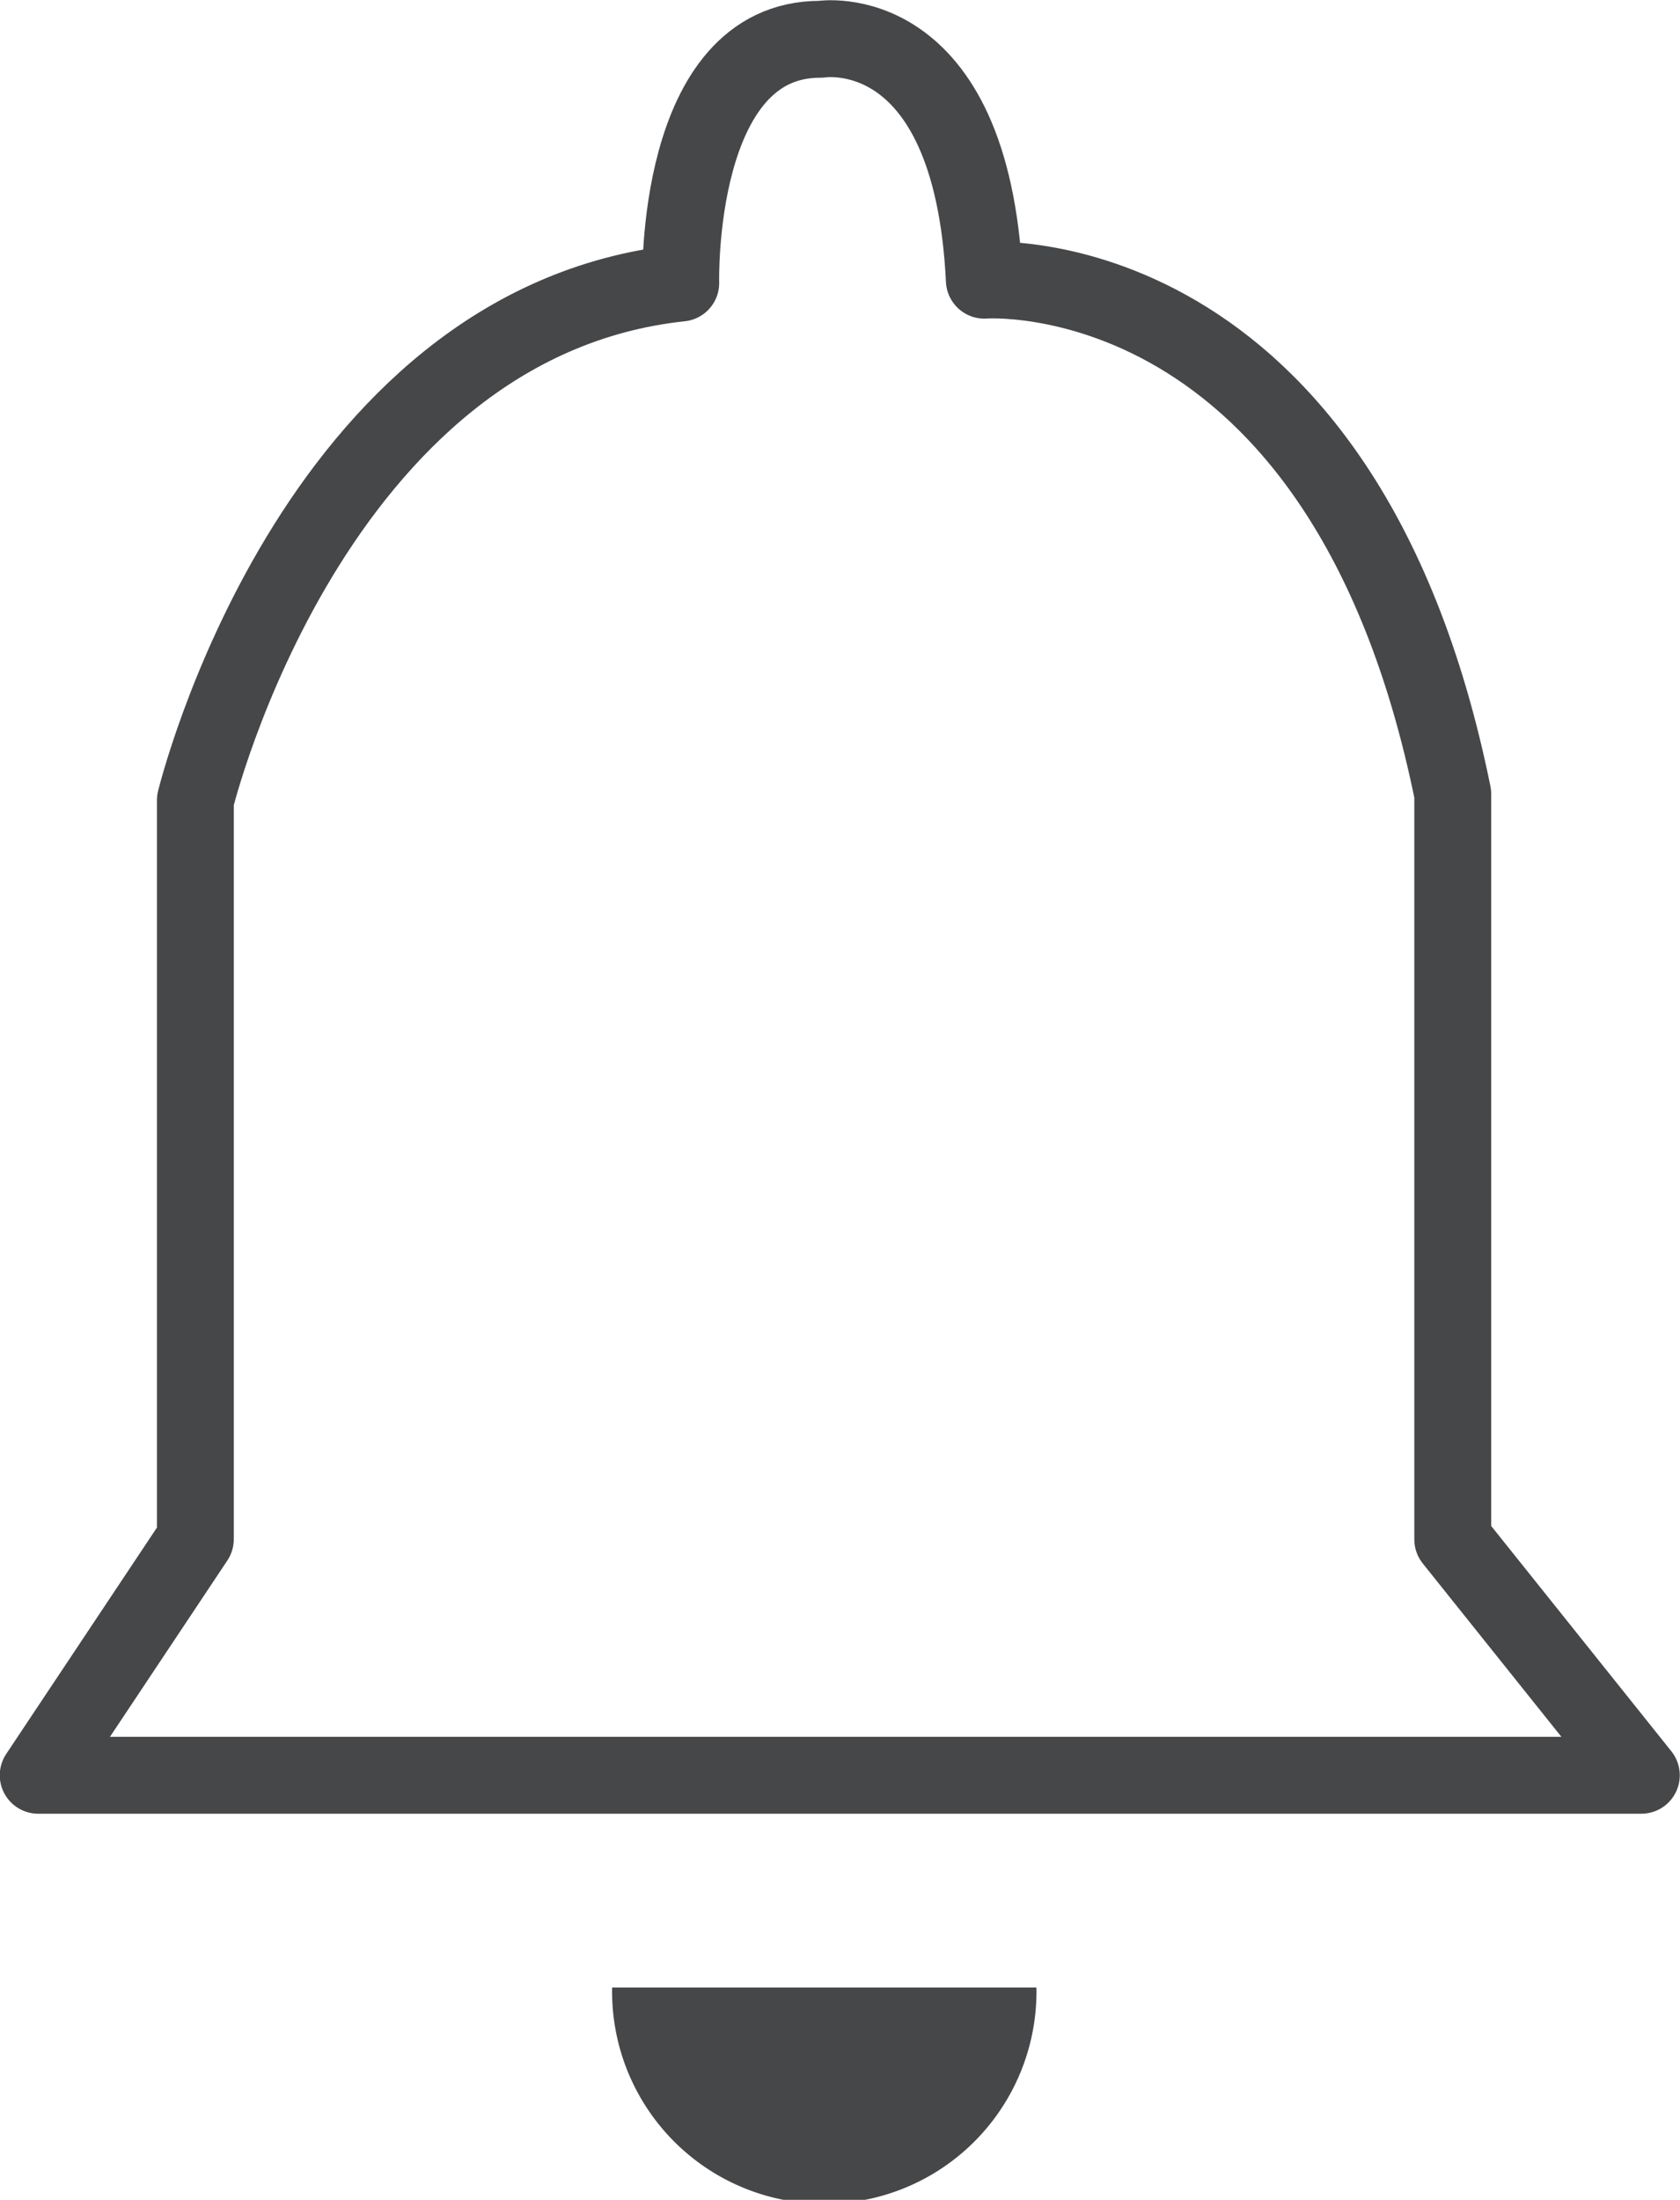 <svg xmlns="http://www.w3.org/2000/svg" width="21.86" height="28.617" viewBox="0 0 21.86 28.617">
  <g id="Group_5" data-name="Group 5" transform="translate(-154.958 -177.477)">
    <path id="Path_14" data-name="Path 14" d="M157.5,197.5v-9.612s1.51-6.216,6.316-6.729c0,0-.086-3.179,1.82-3.171,0,0,1.962-.322,2.13,3.134,0,0,4.664-.356,6.095,6.681v9.7l2.454,3.068h-20.86Z" transform="translate(0)" fill="none" stroke="#464749" stroke-linecap="round" stroke-linejoin="round" stroke-width="1"/>
    <path id="Path_15" data-name="Path 15" d="M167.291,199.416a2.761,2.761,0,1,1-5.521,0" transform="translate(1.153 3.916)" fill="#464749"/>
  </g>
</svg>
